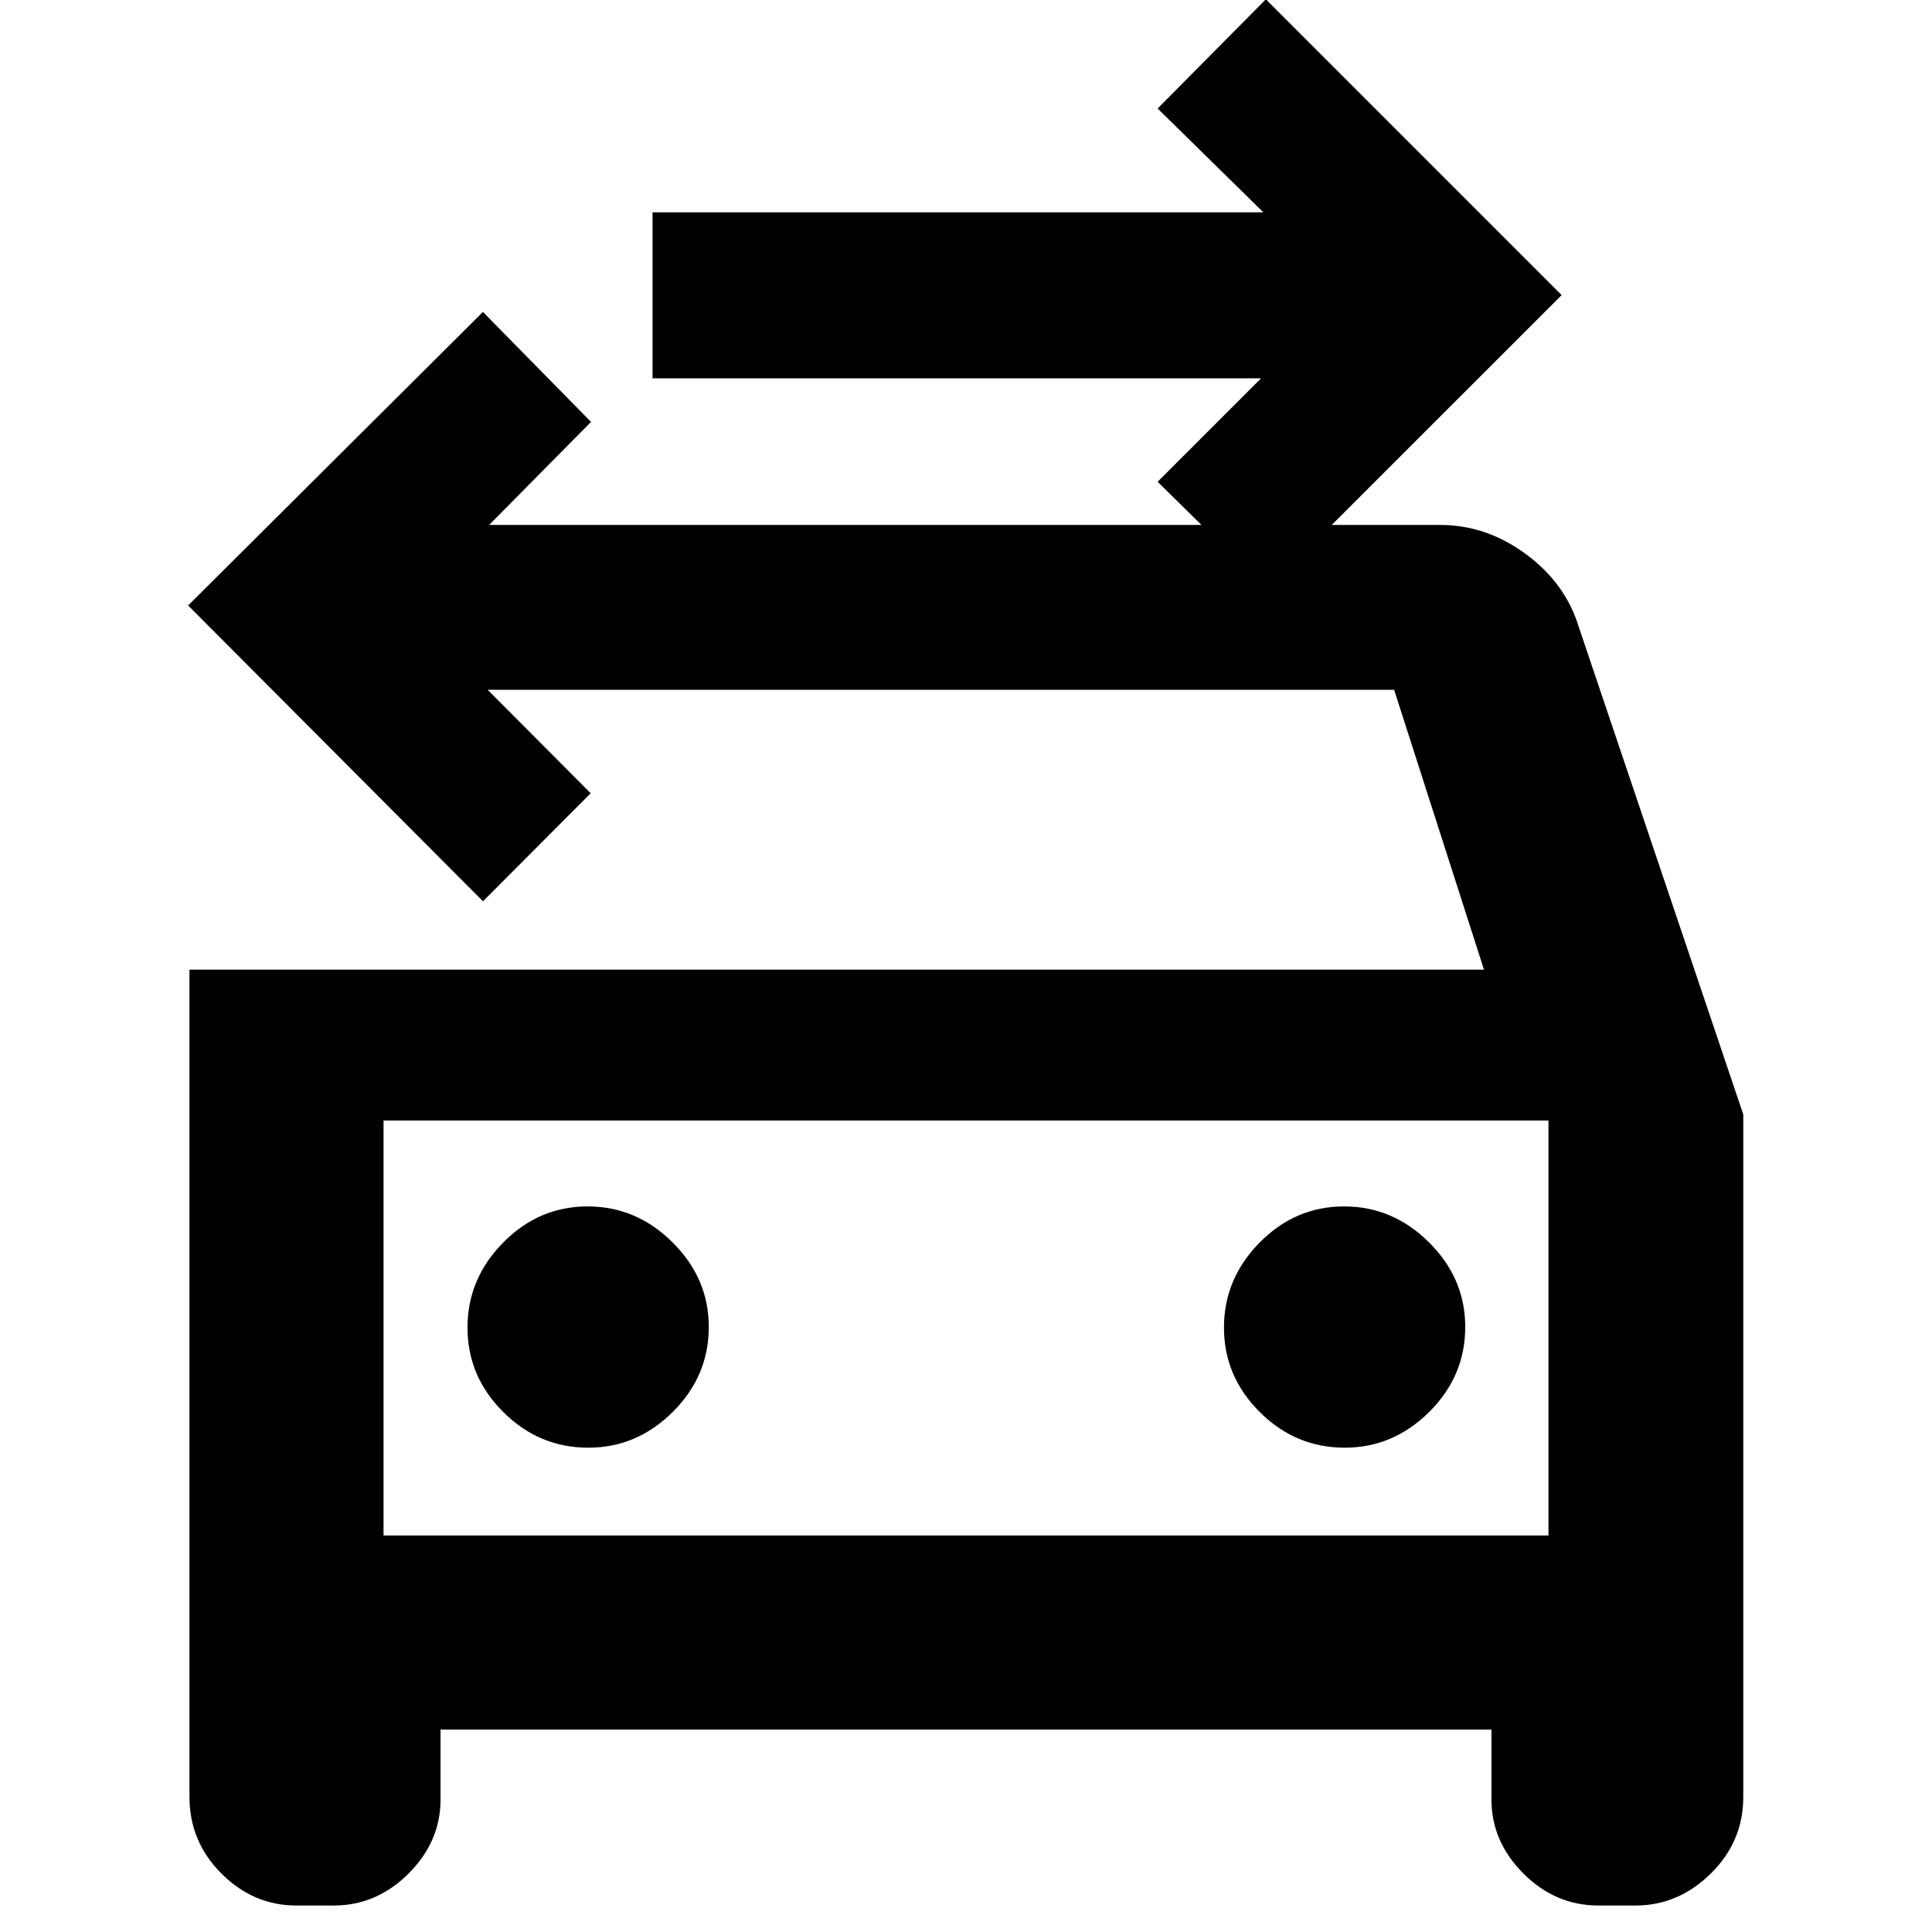 <svg xmlns="http://www.w3.org/2000/svg" height="40" viewBox="0 -960 960 960" width="40"><path d="m629.6-667.04-54.38-53.58 51.39-51.39H324.25v-82.5h303.49l-52.52-51.58L629-960.35l146.98 146.99L629.6-667.04ZM190.58-197.03h578.84v-206.19H190.58v206.19Zm101.74-43.62q24.09 0 41.98-17.78 17.89-17.78 17.89-42.24 0-24.08-17.97-41.97-17.97-17.9-42.24-17.9-24.27 0-41.97 17.97-17.71 17.97-17.71 42.24 0 24.27 17.78 41.97 17.79 17.71 42.24 17.71Zm375.89 0q24.08 0 41.97-17.78t17.89-42.24q0-24.08-17.97-41.97-17.97-17.9-42.24-17.9-24.27 0-41.97 17.97t-17.7 42.24q0 24.27 17.78 41.97 17.78 17.71 42.24 17.71ZM94.15-478.17h643.24l-44.65-139.06H242.32l51.19 51.39-53.52 53.68L93.48-659.15 239.96-805l53.72 54.65-50.62 51.19h472.53q23 0 42.68 14.54 19.69 14.54 26.28 36.34l81.68 242.05v339.1q0 22.2-16.15 38.09-16.16 15.88-37.33 15.88h-18.54q-21.32 0-37.22-15.88-15.89-15.89-15.89-36.77v-34.78H218.9v34.78q0 20.88-15.89 36.77-15.9 15.88-37.22 15.88h-18.54q-21.32 0-37.21-15.88-15.89-15.89-15.89-38.09v-411.04Zm96.43 74.95v206.19-206.19Z"/></svg>